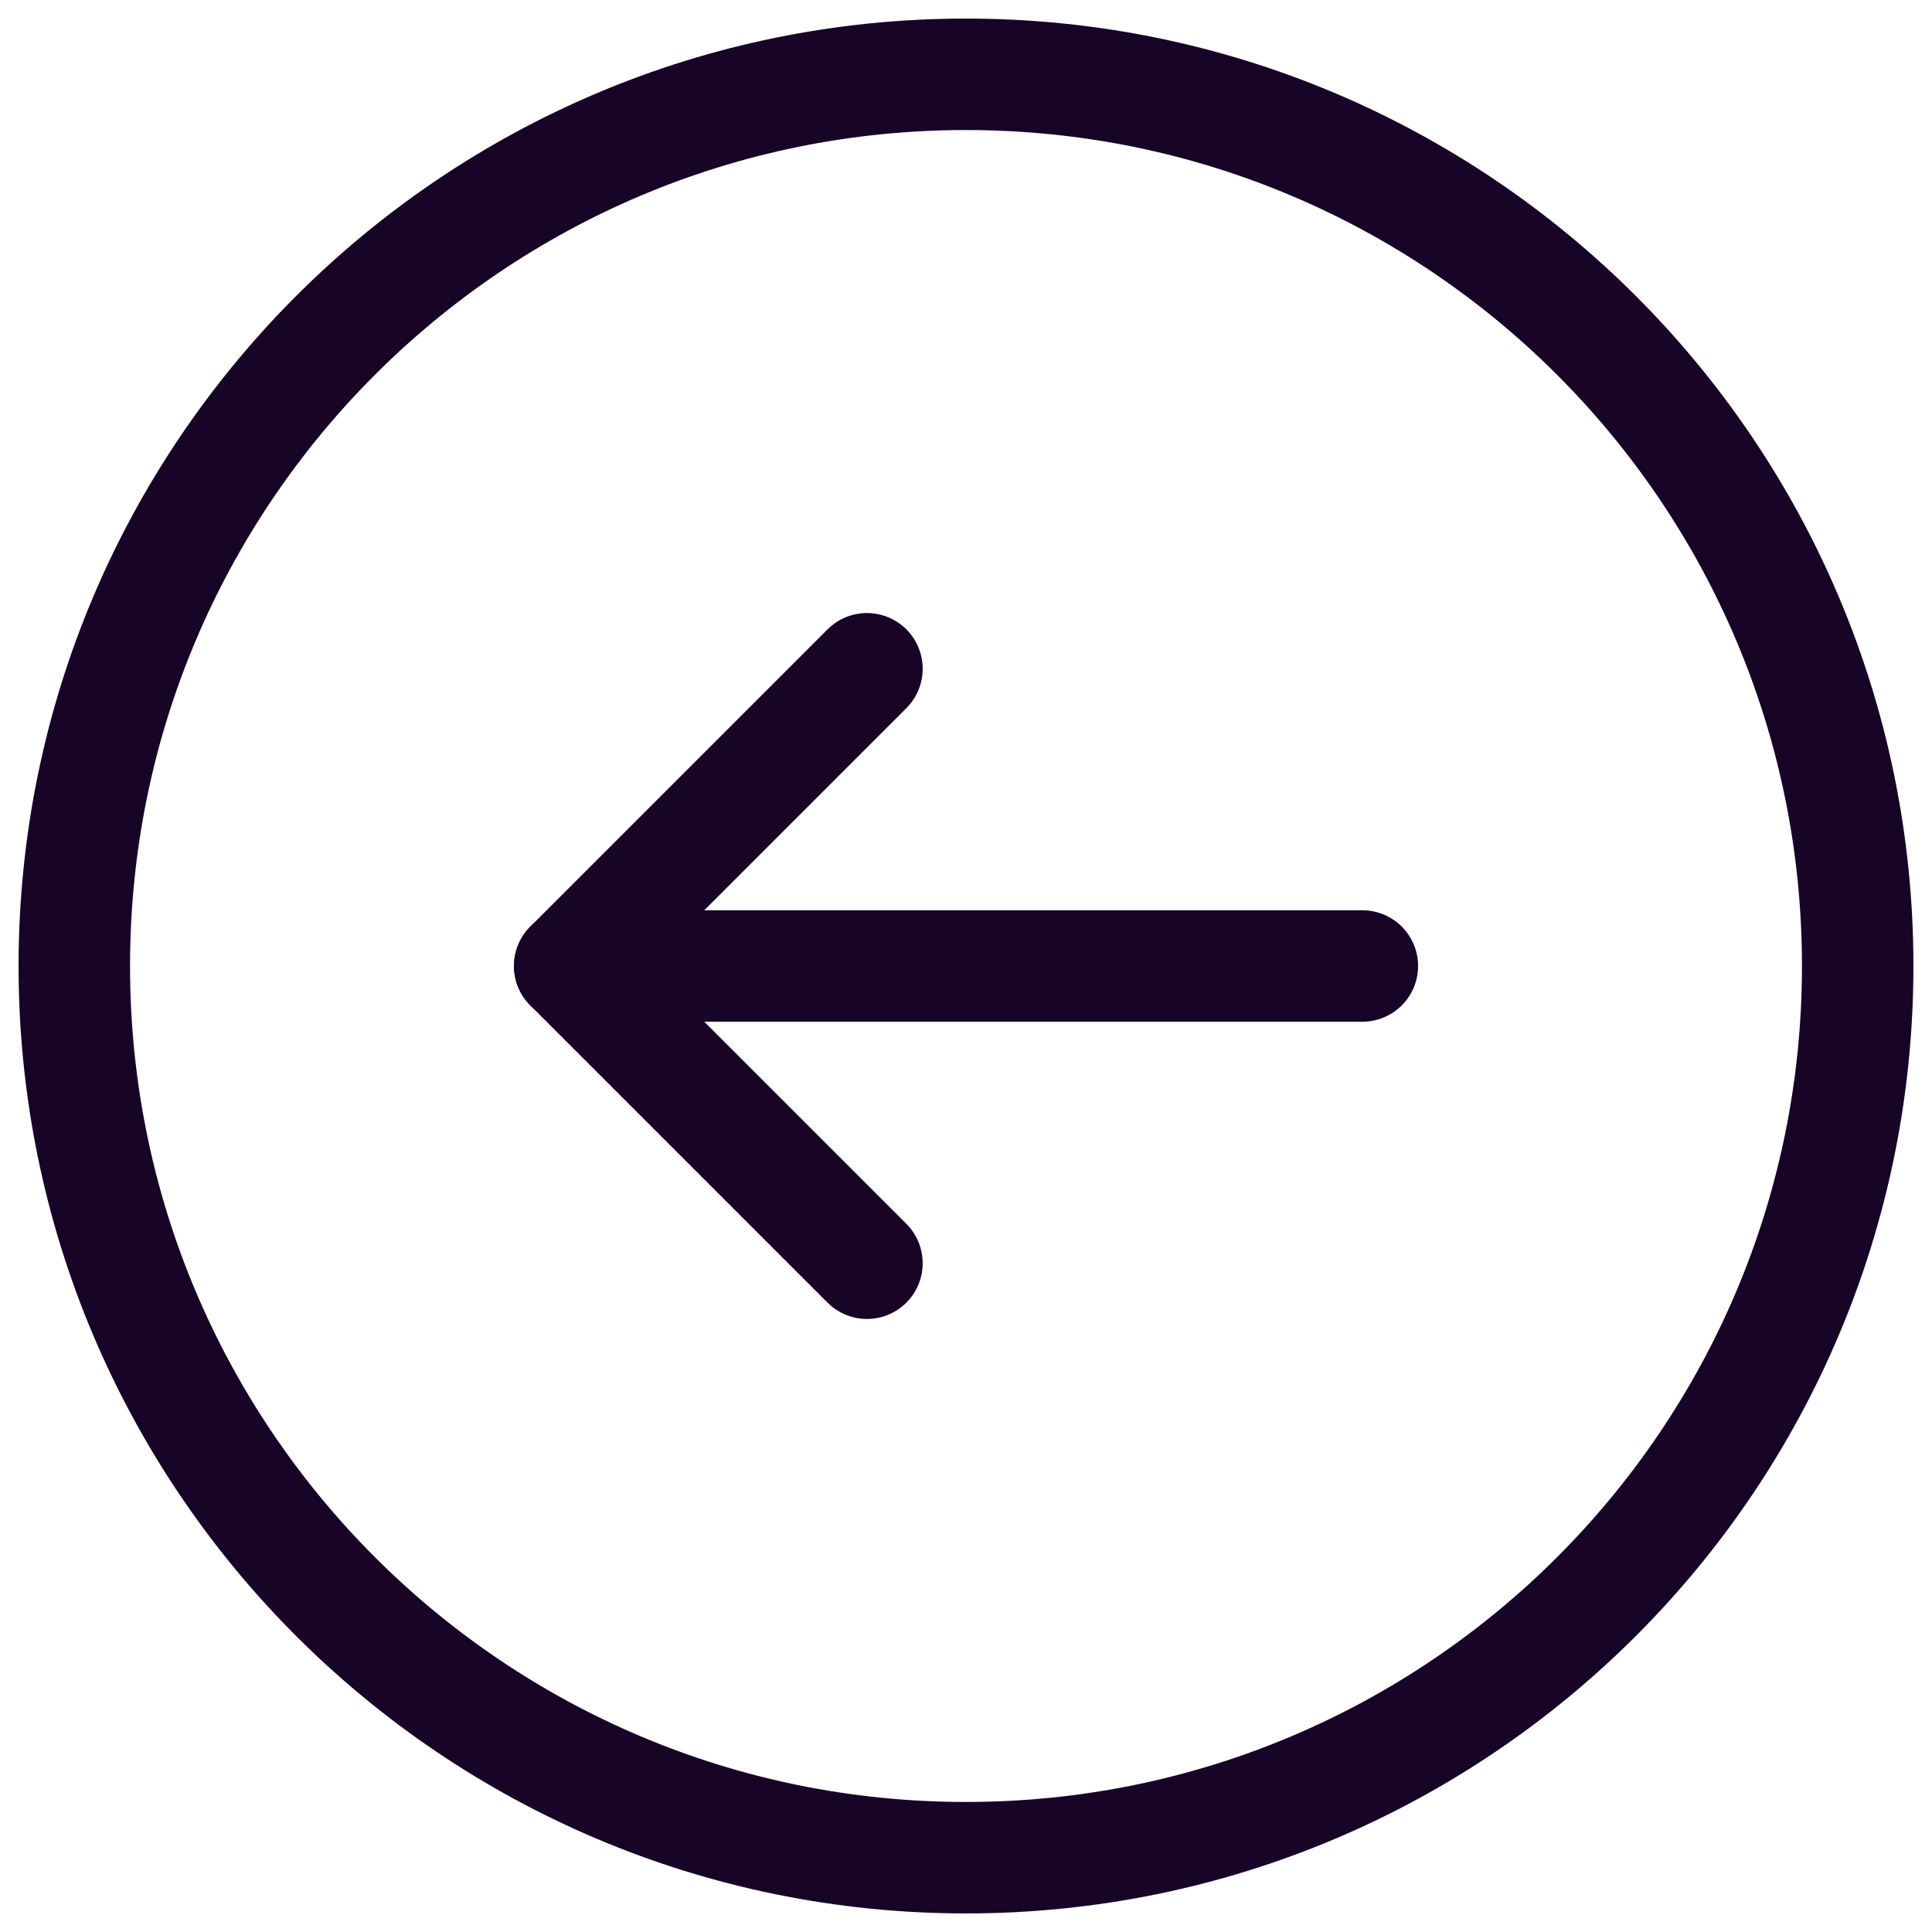 <svg width="26" height="26" viewBox="0 0 26 26" fill="none" xmlns="http://www.w3.org/2000/svg">
<path fill-rule="evenodd" clip-rule="evenodd" d="M13 1V1C19.628 1 25 6.372 25 13V13C25 19.628 19.628 25 13 25V25C6.372 25 1 19.628 1 13V13C1 6.372 6.372 1 13 1Z" stroke="#170426" stroke-width="1.5" stroke-linecap="round" stroke-linejoin="round"/>
<path d="M7.667 13H18.334" stroke="#170426" stroke-width="1.5" stroke-linecap="round" stroke-linejoin="round"/>
<path d="M11.667 17L7.667 13L11.667 9" stroke="#170426" stroke-width="1.5" stroke-linecap="round" stroke-linejoin="round"/>
</svg>
